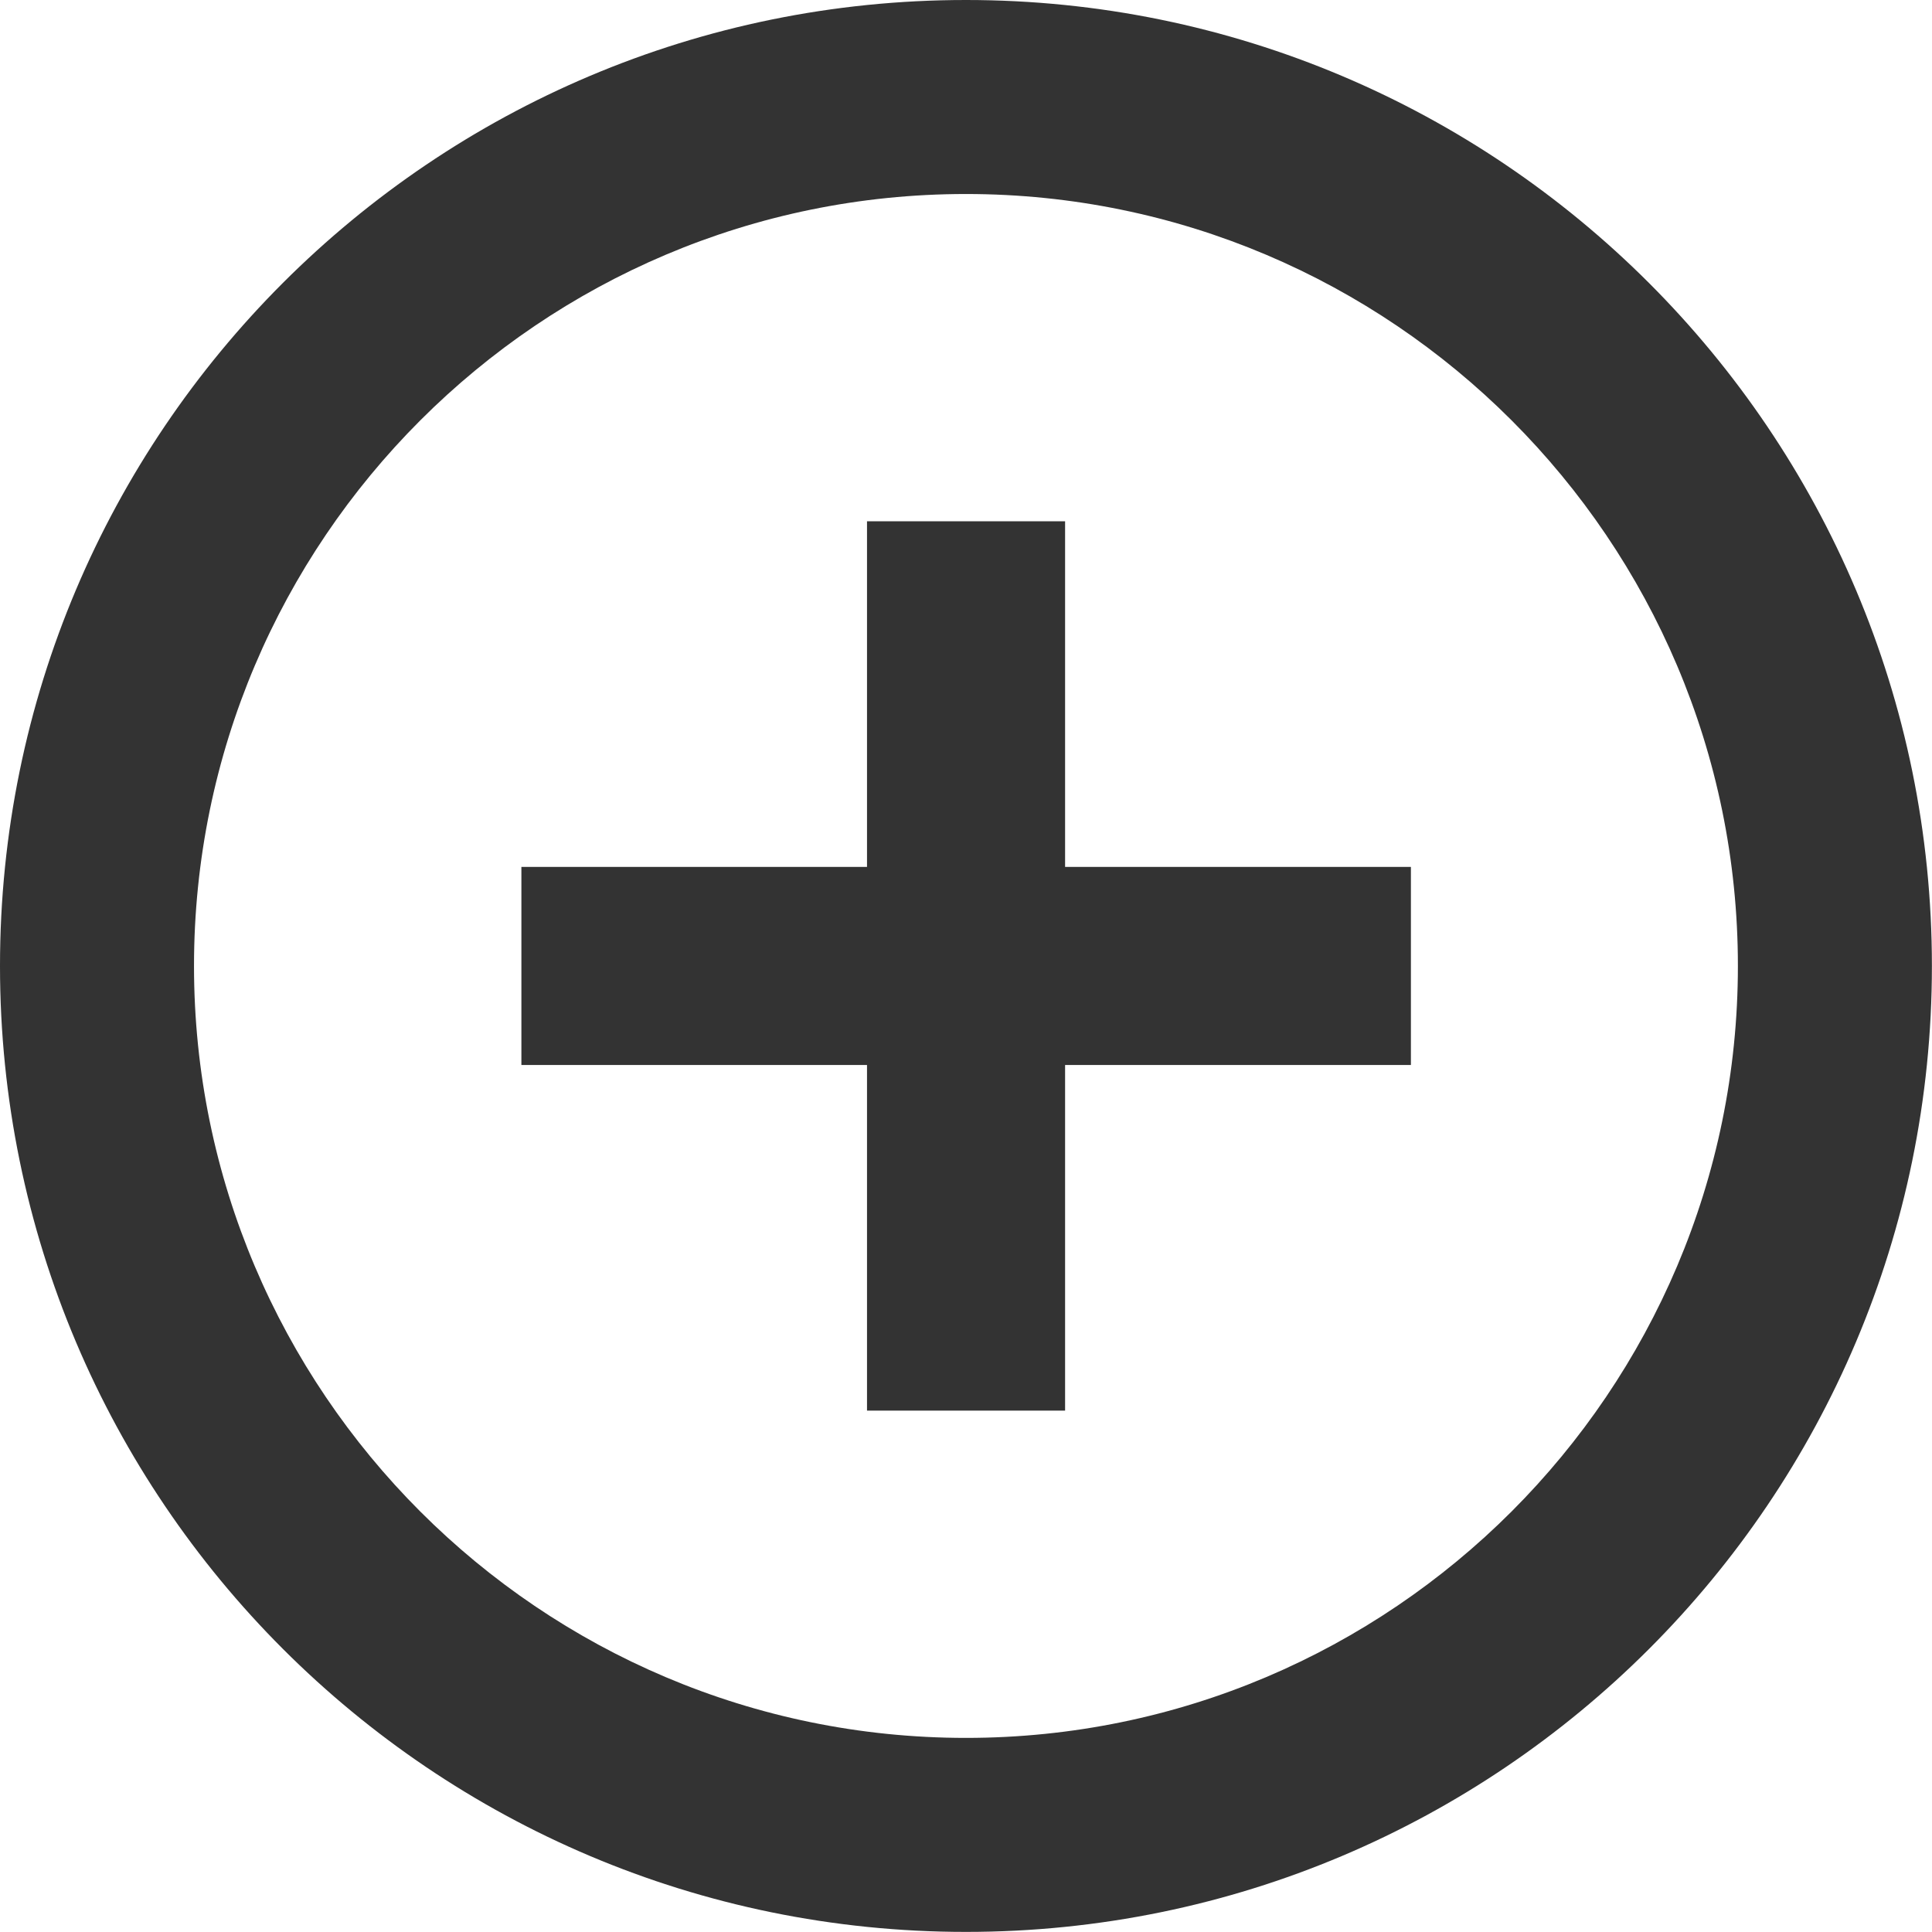 <svg xmlns="http://www.w3.org/2000/svg" width="19.917" height="19.917" viewBox="0 0 19.917 19.917"><path fill="#333" d="M17.916 9.958c0 4.388-3.57 7.958-7.958 7.958-4.39 0-7.958-3.57-7.958-7.958S5.568 2 9.958 2c4.39 0 7.958 3.57 7.958 7.958m2 0c0-5.5-4.46-9.958-9.958-9.958C4.458 0 0 4.458 0 9.958s4.46 9.958 9.958 9.958c5.5 0 9.958-4.458 9.958-9.958z"/><circle fill="#333" cx="32.417" cy="9.583" r="8.593"/><path fill="#333" d="M8.938 5.374h2.042v9.168H8.938z"/><path fill="#333" d="M5.375 8.937h9.17v2.042h-9.17z"/></svg>